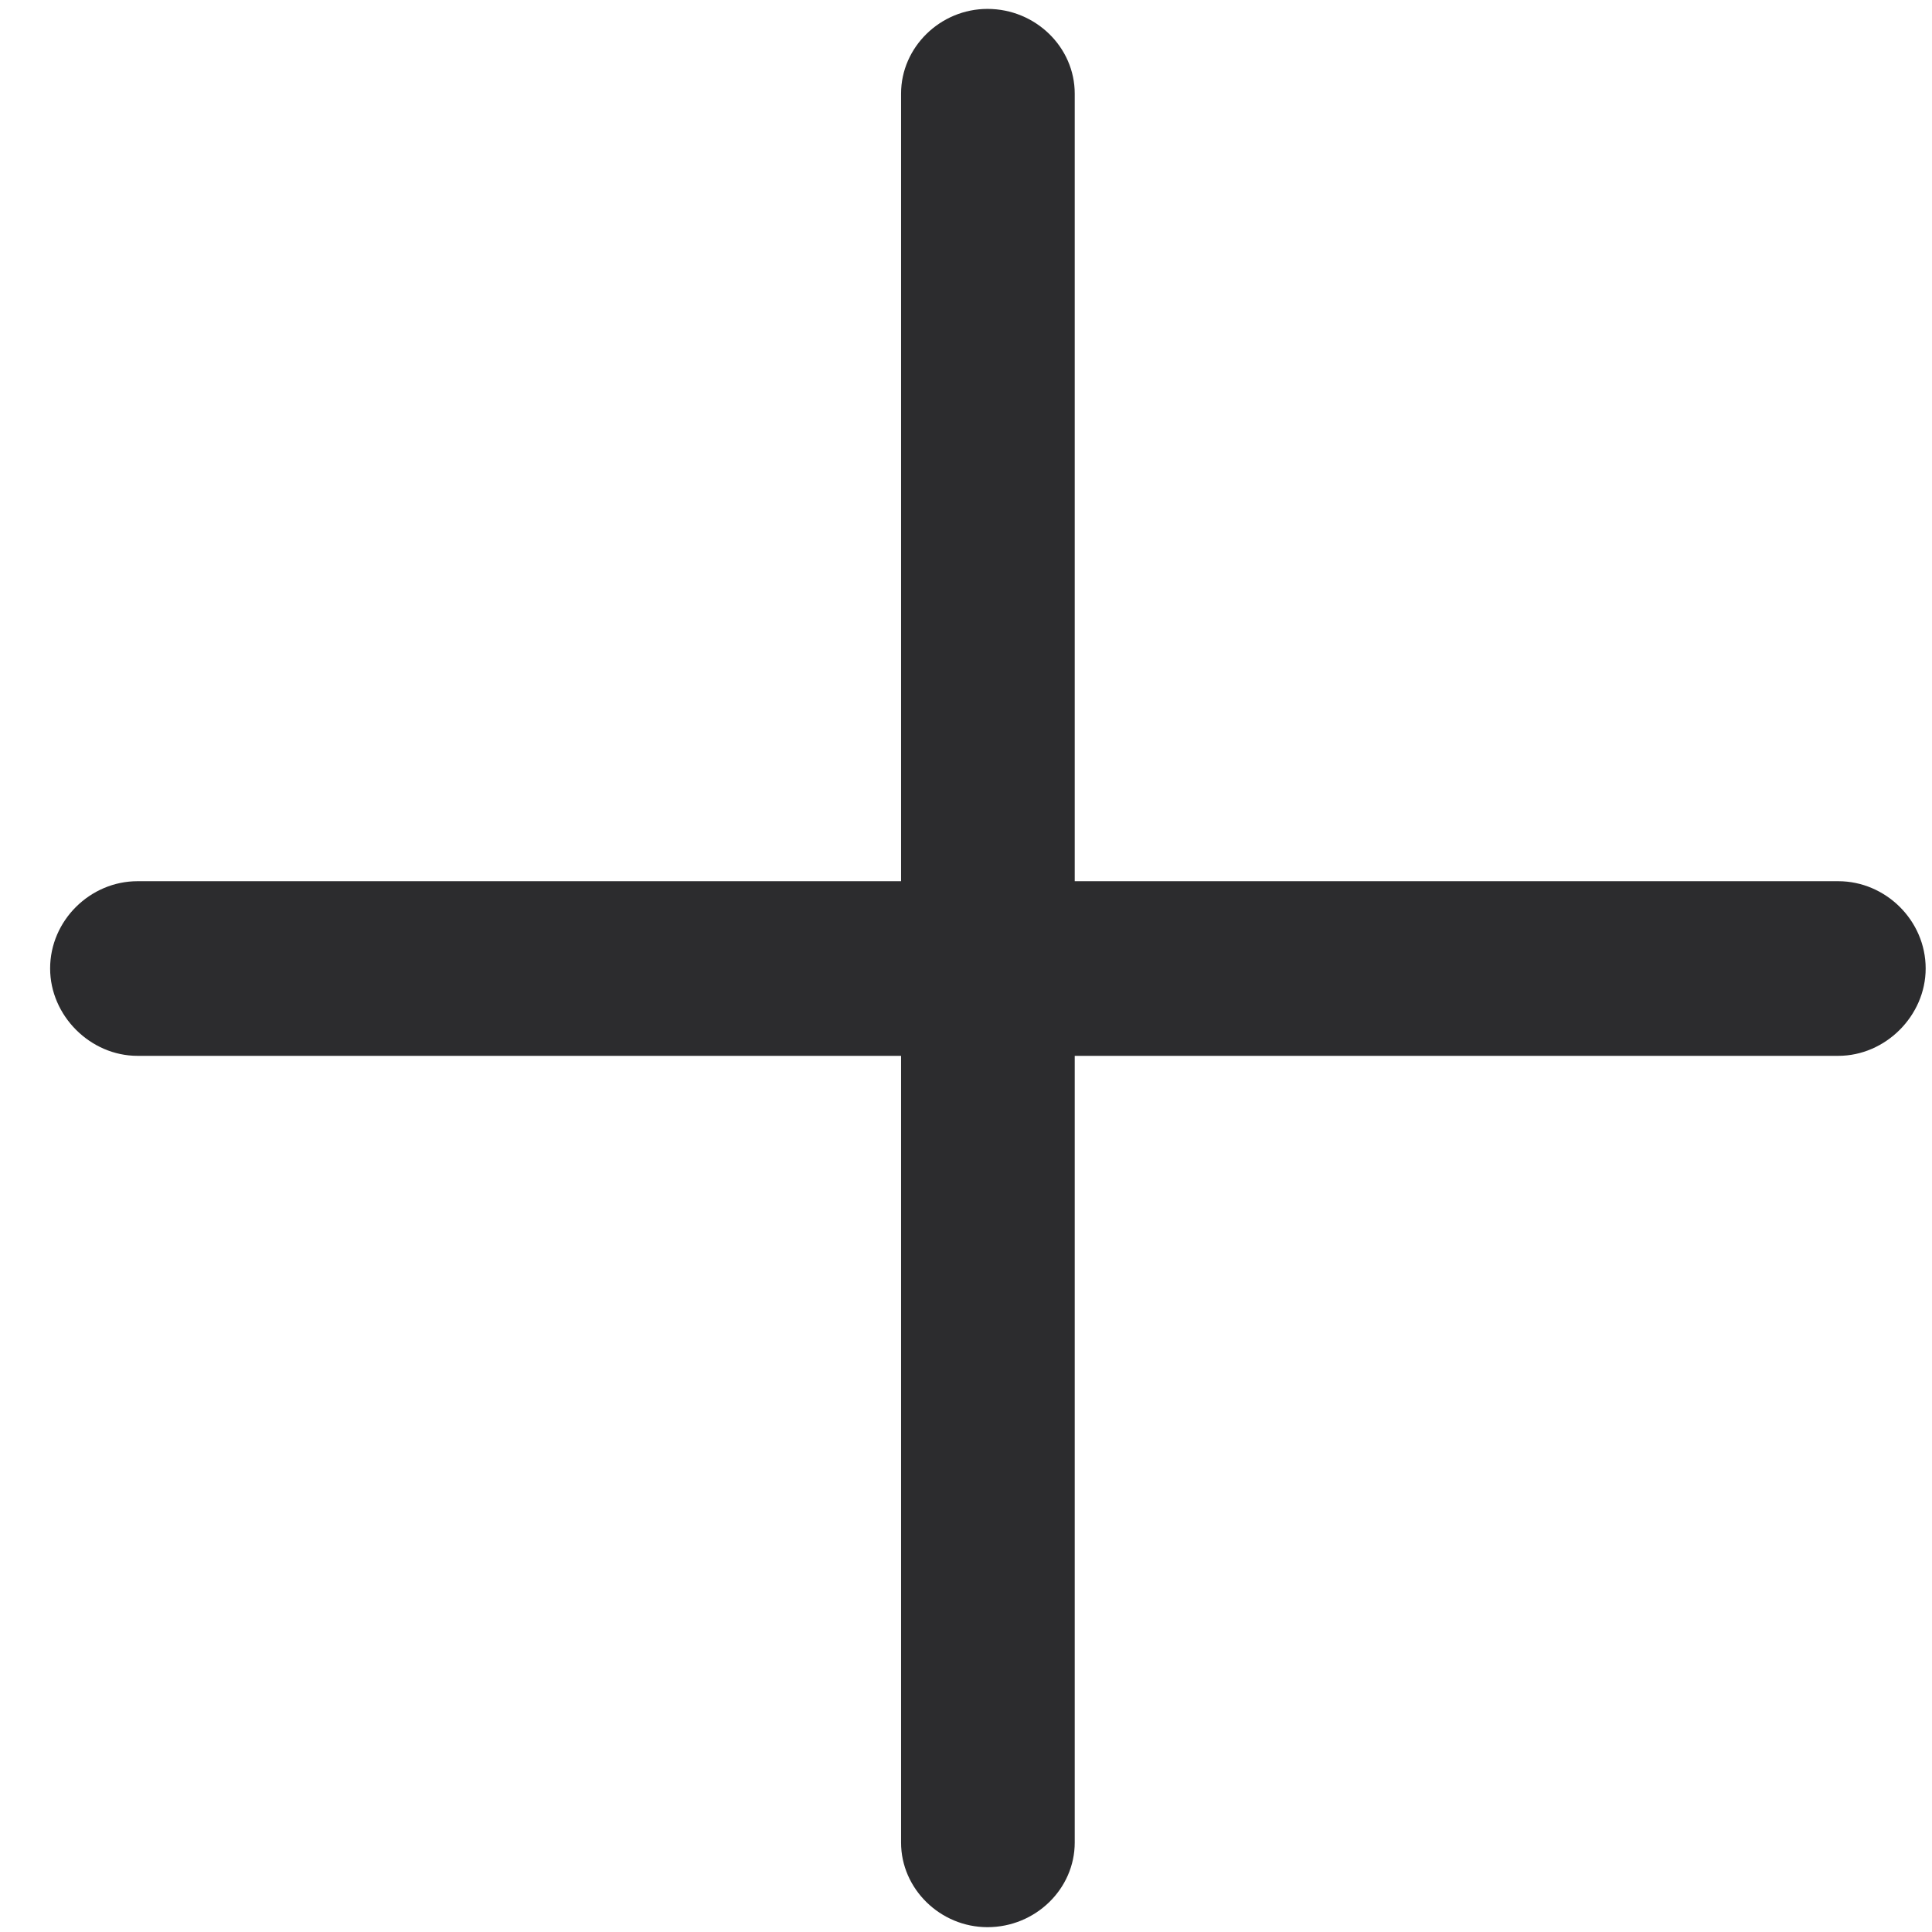 <svg xmlns="http://www.w3.org/2000/svg" width="18" height="18" viewBox="0 0 18 18">
  <path fill="#2C2C2E" fill-rule="evenodd" d="M22.2,13.083 C22.648,13.083 23.013,13.44 23.013,13.872 L23.013,13.872 L23.013,21.21 L30.127,21.21 C30.567,21.21 30.941,21.575 30.941,22.023 C30.941,22.463 30.567,22.837 30.127,22.837 L30.127,22.837 L23.013,22.837 L23.013,30.167 C23.013,30.598 22.648,30.955 22.2,30.955 C21.76,30.955 21.395,30.598 21.395,30.167 L21.395,30.167 L21.395,22.837 L14.281,22.837 C13.841,22.837 13.467,22.463 13.467,22.023 C13.467,21.575 13.841,21.21 14.281,21.21 L14.281,21.21 L21.395,21.21 L21.395,13.872 C21.395,13.44 21.76,13.083 22.2,13.083 Z" transform="translate(-13 -13)"/>
</svg>
